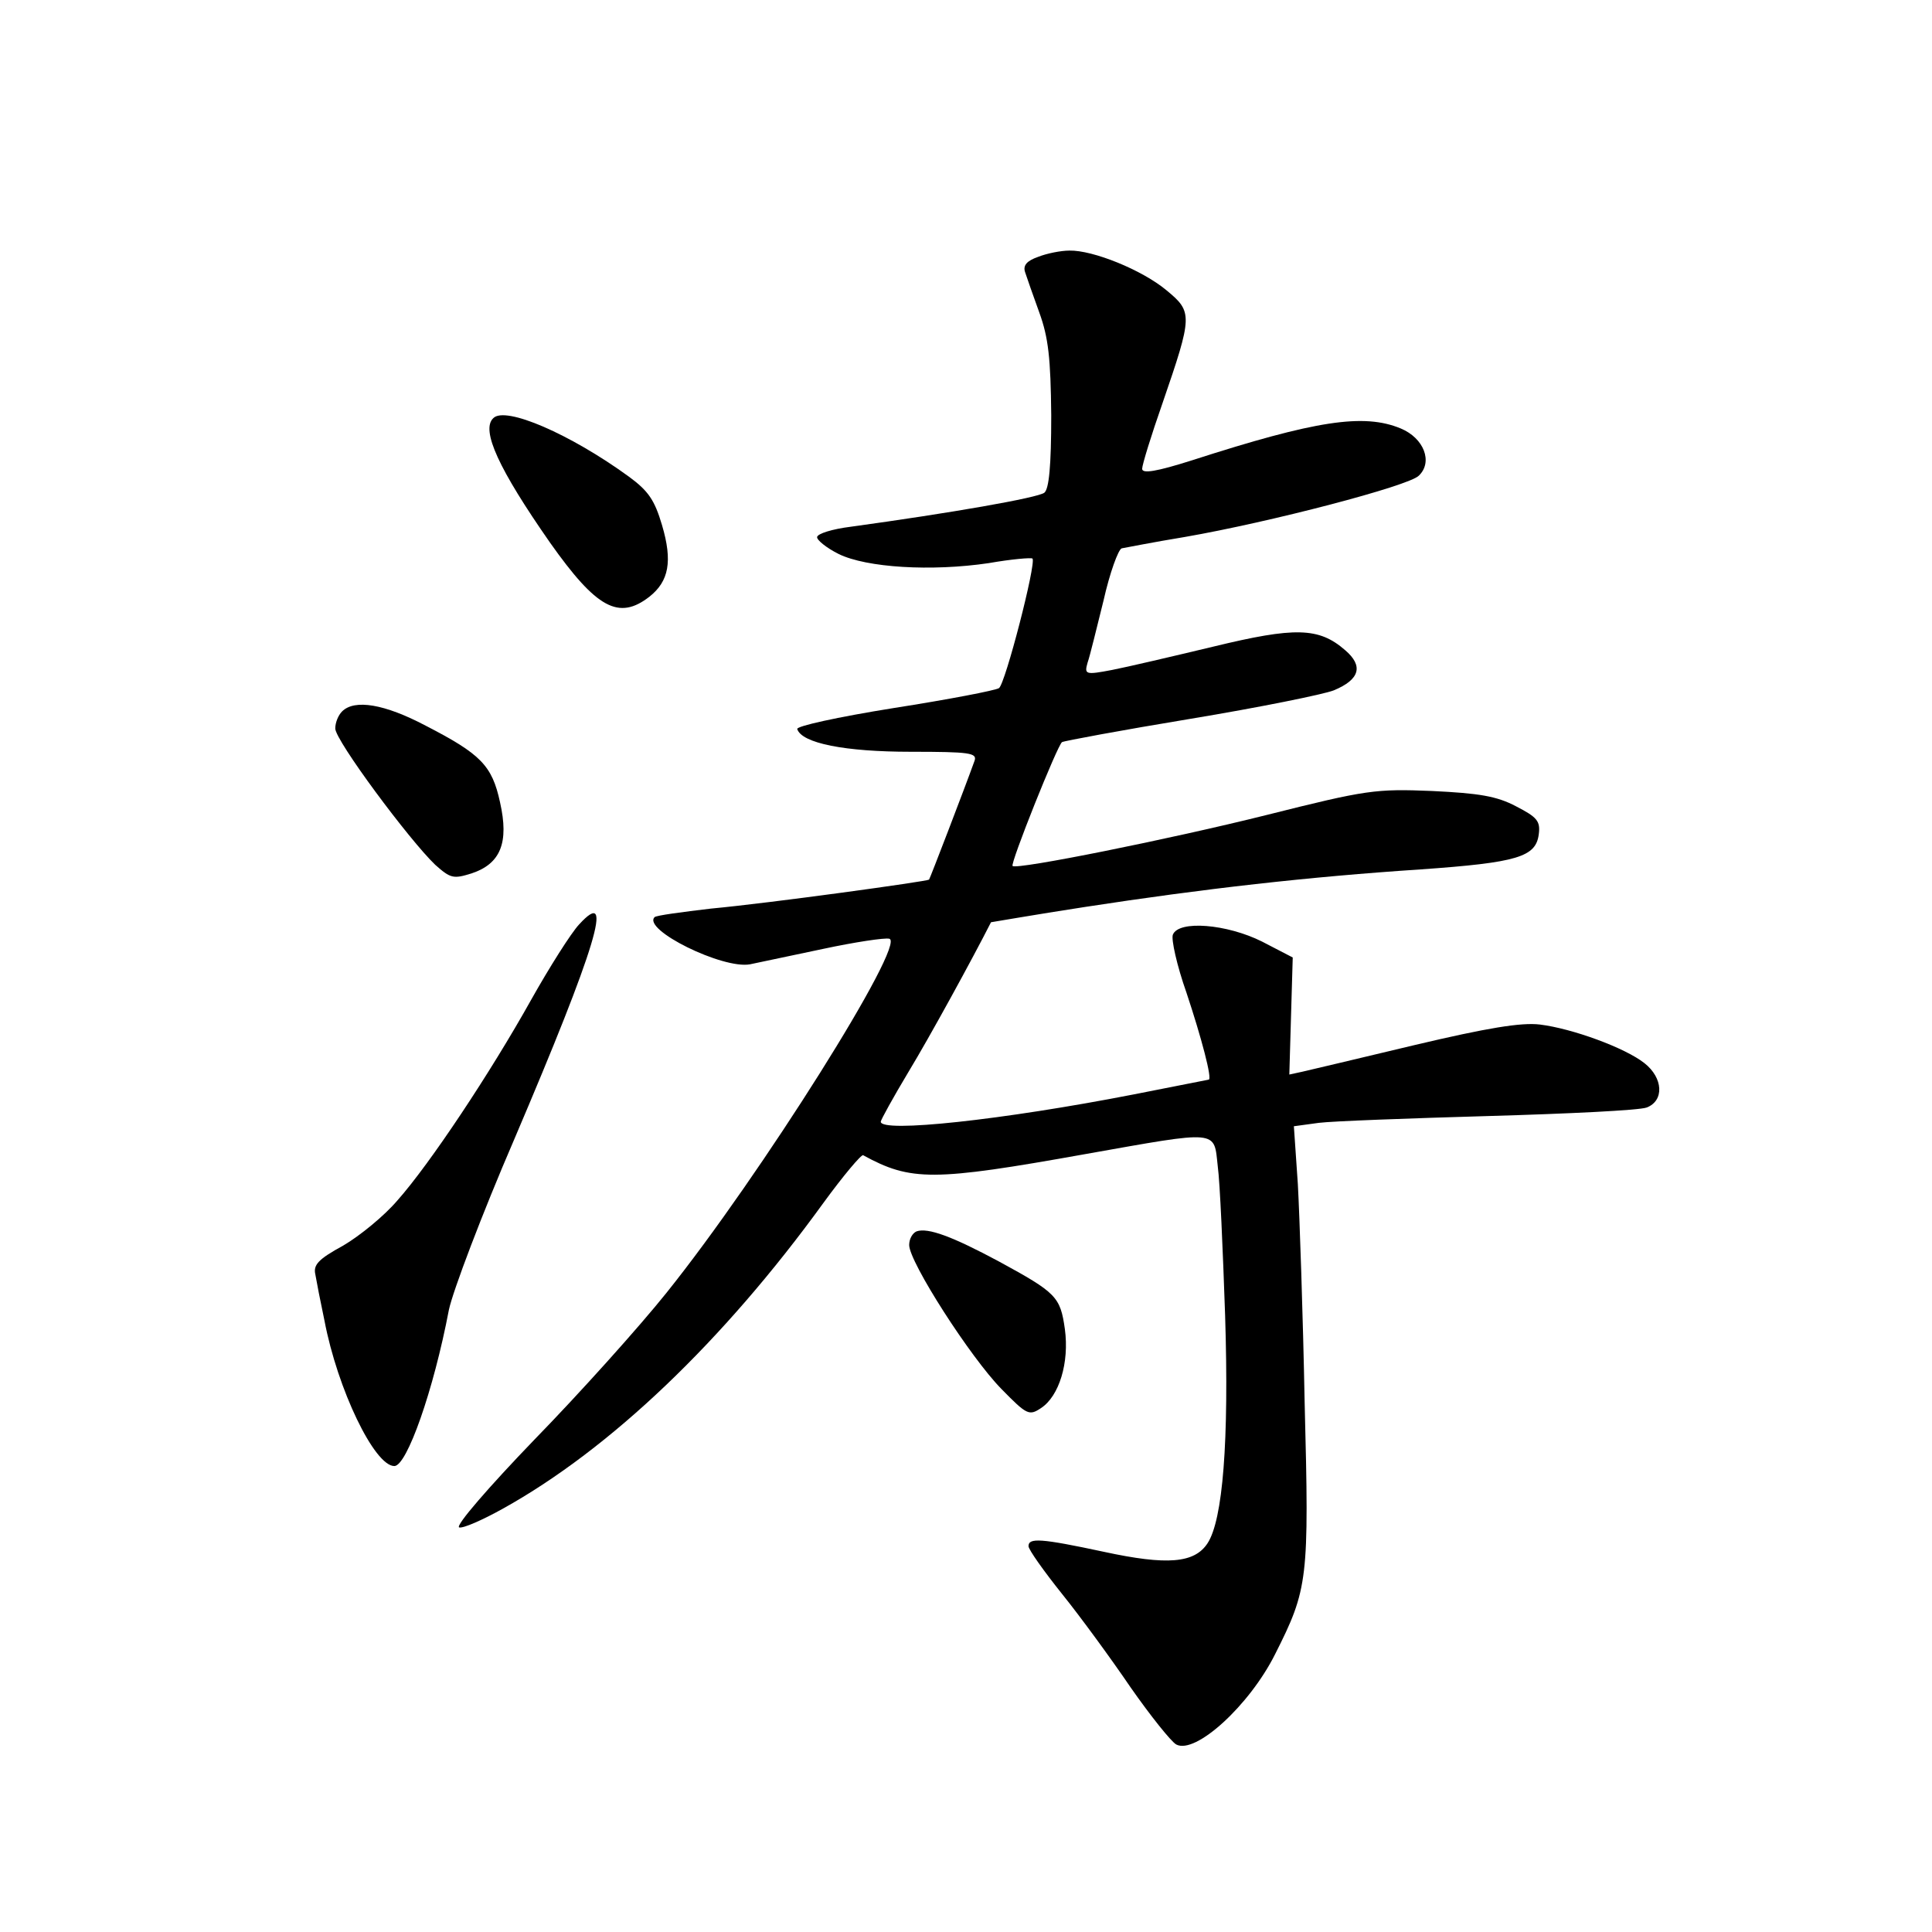 <?xml version="1.0" standalone="no"?>
<!DOCTYPE svg PUBLIC "-//W3C//DTD SVG 20010904//EN"
 "http://www.w3.org/TR/2001/REC-SVG-20010904/DTD/svg10.dtd">
<svg version="1.0" xmlns="http://www.w3.org/2000/svg"
 width="340pt" height="340pt" viewBox="0 0 340 340"
 preserveAspectRatio="xMidYMid meet">
<g transform="translate(0,340) scale(0.1,-0.1)"
fill="#000000" stroke="none">
<path d="M1827 2948 c-20 -7 -27 -15 -23 -27 3 -9 14 -41 25 -71 16 -44 20
-80 21 -181 0 -90 -4 -129 -12 -136 -11 -9 -166 -36 -341 -60 -32 -4 -58 -12
-59 -18 -1 -5 16 -19 38 -30 49 -24 163 -31 264 -16 40 7 75 10 77 8 7 -8 -48
-221 -59 -228 -6 -4 -89 -20 -185 -35 -100 -16 -172 -32 -170 -37 8 -25 84
-40 200 -40 104 0 117 -2 112 -16 -18 -50 -78 -206 -80 -209 -3 -3 -277 -41
-384 -51 -51 -6 -96 -12 -99 -15 -22 -22 120 -92 168 -83 14 3 71 15 128 27
56 12 109 20 117 18 31 -7 -226 -416 -392 -623 -48 -60 -153 -177 -233 -259
-79 -82 -139 -151 -132 -154 7 -2 41 13 77 33 189 105 388 295 564 538 35 48
67 86 70 84 84 -46 123 -46 391 2 237 42 226 43 233 -21 4 -29 9 -147 13 -263
7 -222 -4 -360 -31 -401 -23 -35 -71 -39 -182 -15 -112 24 -133 25 -133 10 0
-6 27 -44 59 -84 33 -41 87 -115 121 -165 35 -50 71 -95 80 -100 34 -18 129
69 174 159 58 115 60 131 52 441 -3 157 -9 331 -12 386 l-7 102 44 6 c24 3
159 8 299 12 140 4 265 10 278 15 31 12 29 52 -4 78 -34 27 -127 61 -184 68
-33 4 -93 -6 -220 -36 -96 -23 -185 -44 -198 -47 l-23 -5 3 103 3 103 -54 28
c-62 31 -147 38 -157 12 -3 -8 7 -54 24 -102 26 -78 46 -153 39 -153 -1 0 -60
-12 -132 -26 -231 -45 -445 -68 -445 -48 0 3 22 43 49 88 37 61 112 198 145
263 1 0 75 13 166 27 208 32 393 53 590 66 171 12 203 22 208 62 3 23 -3 30
-40 49 -34 18 -65 23 -148 27 -99 4 -115 2 -290 -42 -172 -43 -441 -97 -448
-90 -5 3 79 213 87 218 3 2 105 21 226 41 121 20 234 43 252 50 46 19 53 43
20 71 -46 40 -88 41 -232 6 -71 -17 -152 -36 -178 -41 -47 -9 -49 -8 -43 13 4
11 16 61 28 109 11 49 26 90 32 92 6 1 56 11 111 20 150 26 395 90 412 108 25
24 9 66 -32 83 -65 27 -150 14 -367 -56 -63 -20 -88 -24 -88 -15 0 7 16 59 36
116 53 154 53 160 7 198 -43 36 -130 71 -171 70 -15 0 -40 -5 -55 -11z"/>
<path d="M868 2664 c-22 -21 10 -90 100 -219 82 -116 121 -137 175 -95 34 27
41 62 22 126 -13 44 -24 60 -58 85 -103 75 -218 125 -239 103z"/>
<path d="M602 2148 c-7 -7 -12 -20 -12 -30 0 -21 130 -196 176 -240 27 -24 32
-25 64 -15 51 17 66 54 50 125 -14 65 -34 85 -131 135 -72 38 -125 47 -147 25z"/>
<path d="M1019 1773 c-14 -15 -52 -75 -84 -132 -72 -129 -179 -290 -236 -354
-23 -27 -66 -62 -95 -79 -44 -24 -53 -34 -49 -51 2 -12 9 -48 16 -81 23 -121
88 -256 123 -256 22 0 69 133 96 275 7 33 58 168 115 300 145 340 177 447 114
378z"/>
<path d="M1613 1233 c-7 -3 -13 -13 -13 -24 0 -30 108 -198 162 -253 45 -46
49 -48 70 -34 32 21 50 80 42 139 -8 57 -15 64 -116 119 -82 44 -125 60 -145
53z"/>
</g>
</svg>
